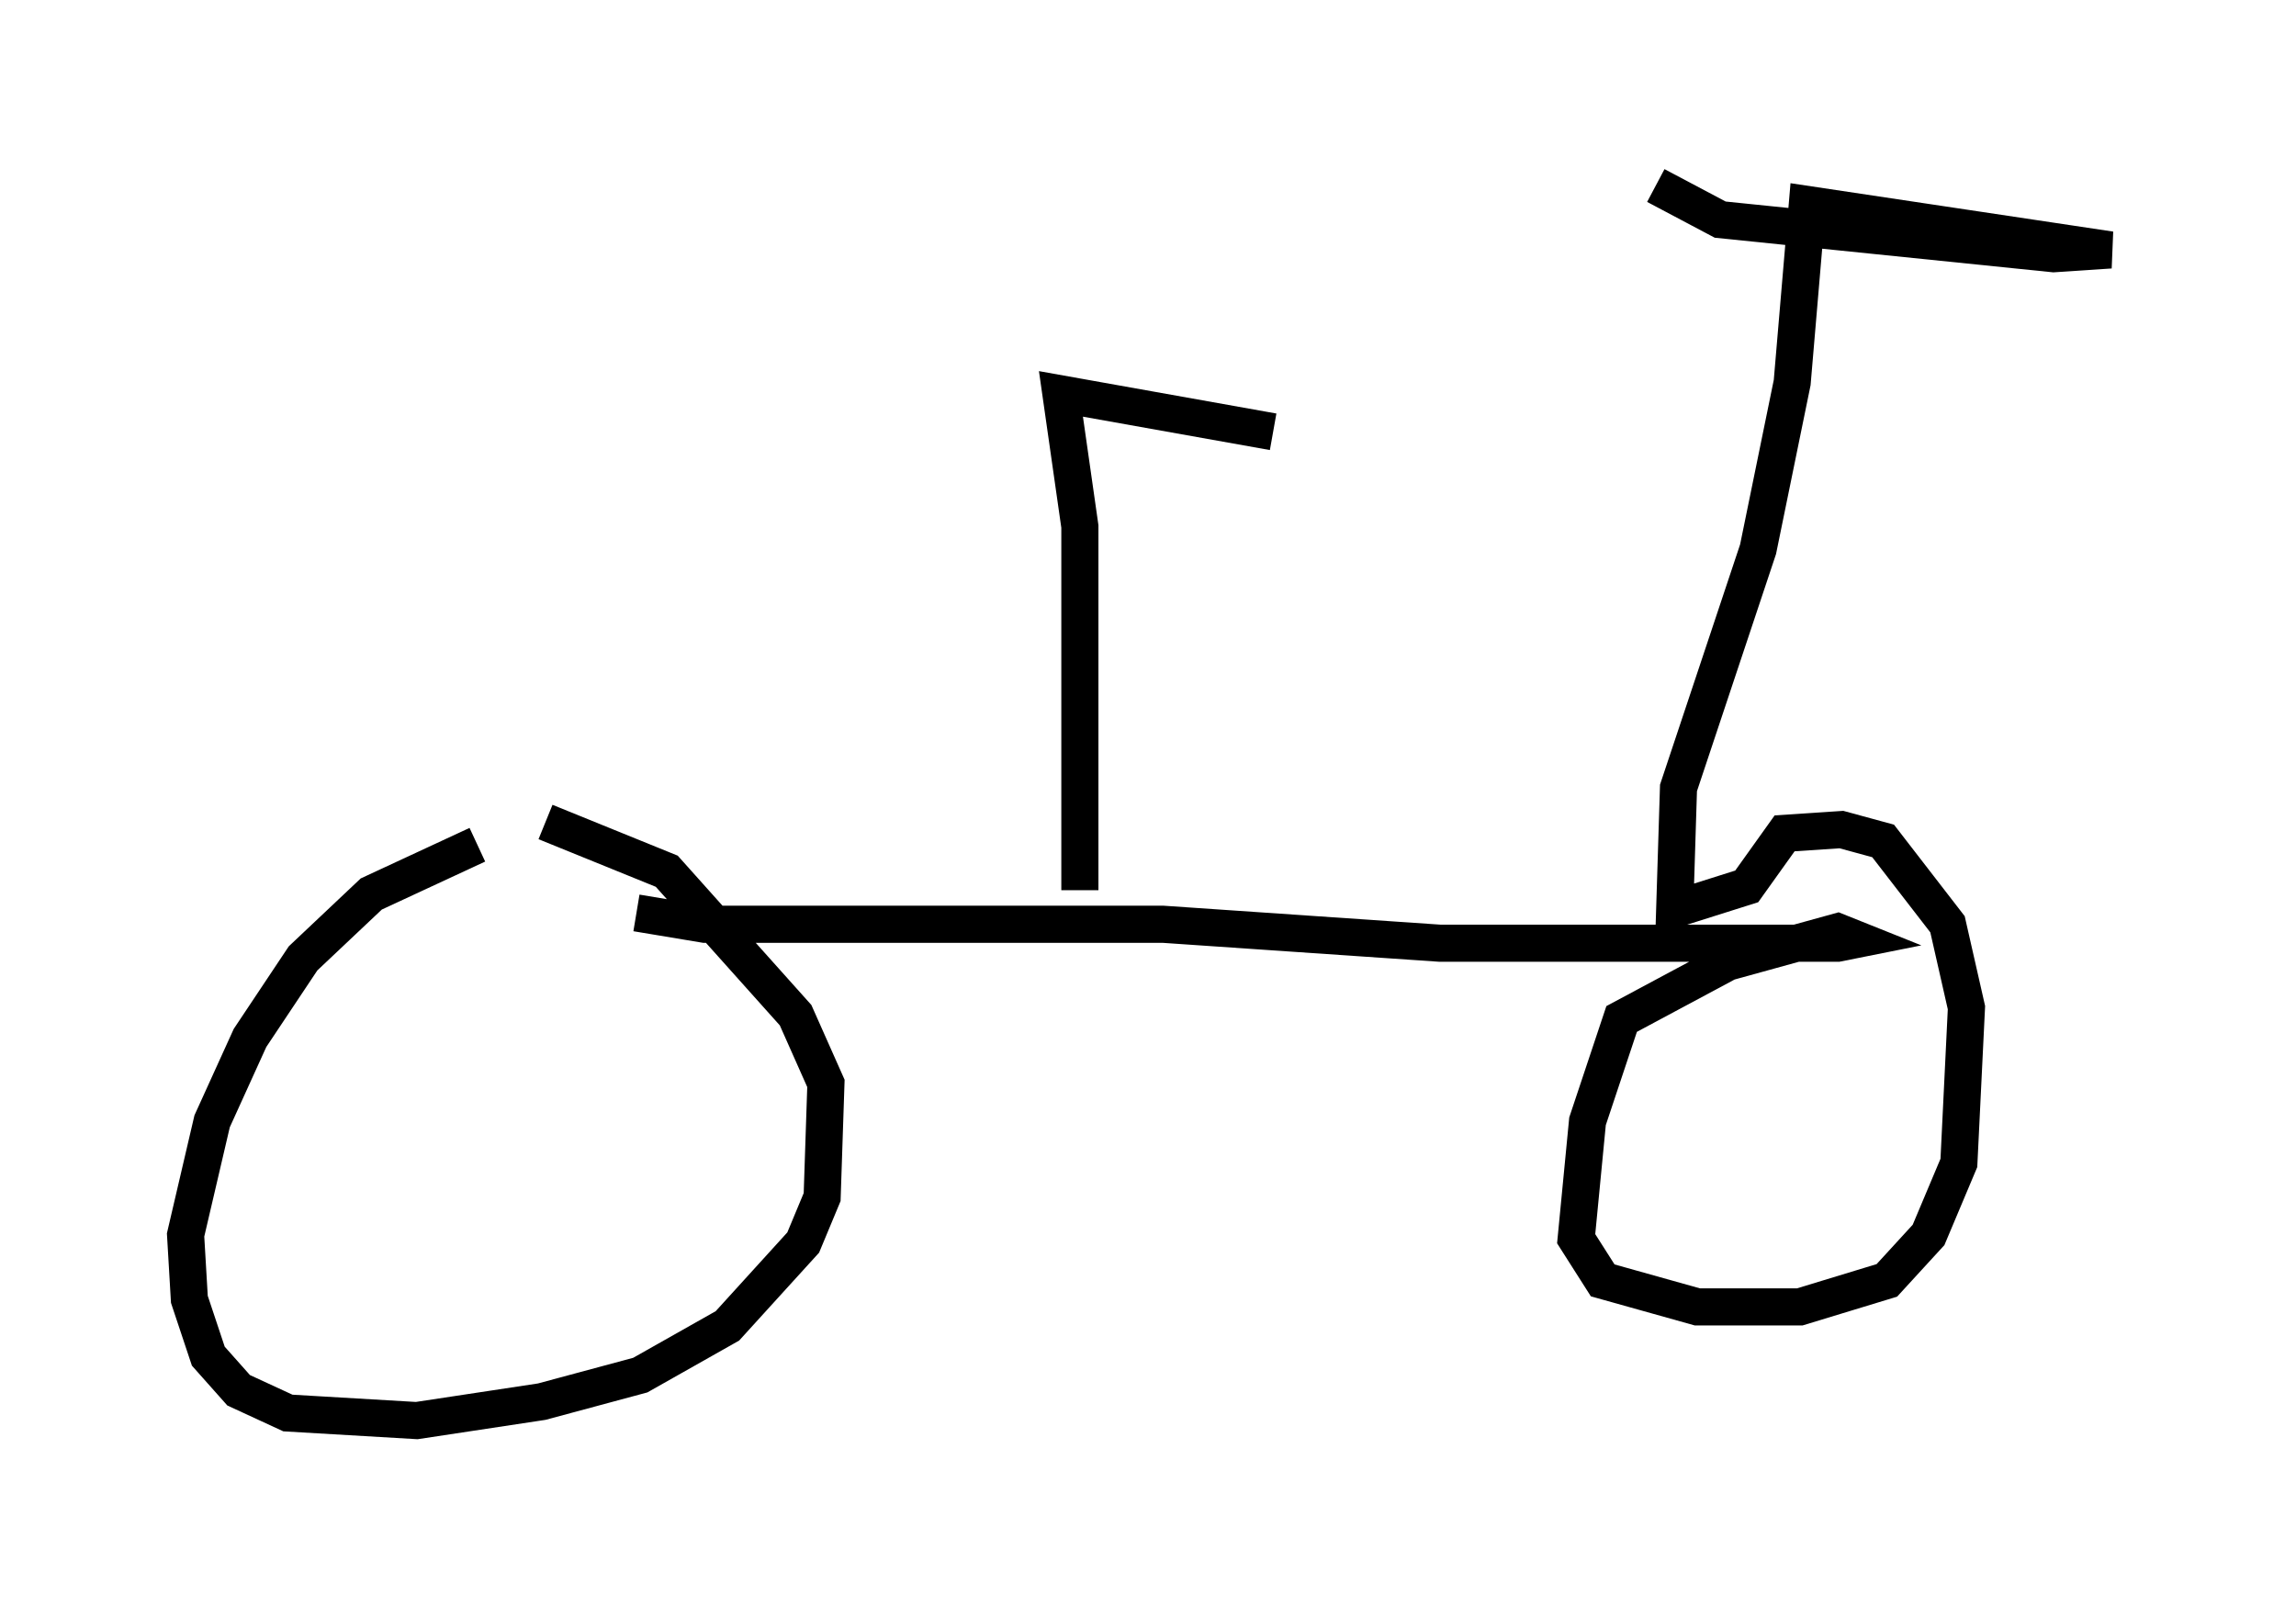 <?xml version="1.0" encoding="utf-8" ?>
<svg baseProfile="full" height="43.28" version="1.1" width="61.859" xmlns="http://www.w3.org/2000/svg" xmlns:ev="http://www.w3.org/2001/xml-events" xmlns:xlink="http://www.w3.org/1999/xlink"><defs /><rect fill="white" height="43.28" width="61.859" x="0" y="0" /><path d="M14.29, 22.865 m-1.429, -0.102 l-2.858, 1.327 -1.838, 1.735 l-1.429, 2.144 -1.021, 2.246 l-0.715, 3.063 0.102, 1.735 l0.51, 1.531 0.817, 0.919 l1.327, 0.613 3.471, 0.204 l3.369, -0.51 2.654, -0.715 l2.348, -1.327 2.042, -2.246 l0.51, -1.225 0.102, -3.063 l-0.817, -1.838 -3.471, -3.879 l-3.267, -1.327 m2.45, 2.45 l1.838, 0.306 12.352, 0.0 l7.452, 0.51 10.719, 0.0 l0.51, -0.102 -0.51, -0.204 l-2.96, 0.817 -2.858, 1.531 l-0.919, 2.756 -0.306, 3.165 l0.715, 1.123 2.552, 0.715 l2.756, 0.0 2.348, -0.715 l1.123, -1.225 0.817, -1.94 l0.204, -4.185 -0.51, -2.246 l-1.735, -2.246 -1.123, -0.306 l-1.531, 0.102 -1.021, 1.429 l-1.94, 0.613 0.102, -3.267 l2.144, -6.431 0.919, -4.492 l0.408, -4.798 8.167, 1.225 l-1.531, 0.102 -8.983, -0.919 l-1.735, -0.919 m-15.517, 18.988 l0.0, -9.8 -0.51, -3.573 l5.717, 1.021 " fill="none" stroke="black" stroke-width="1" /></svg>